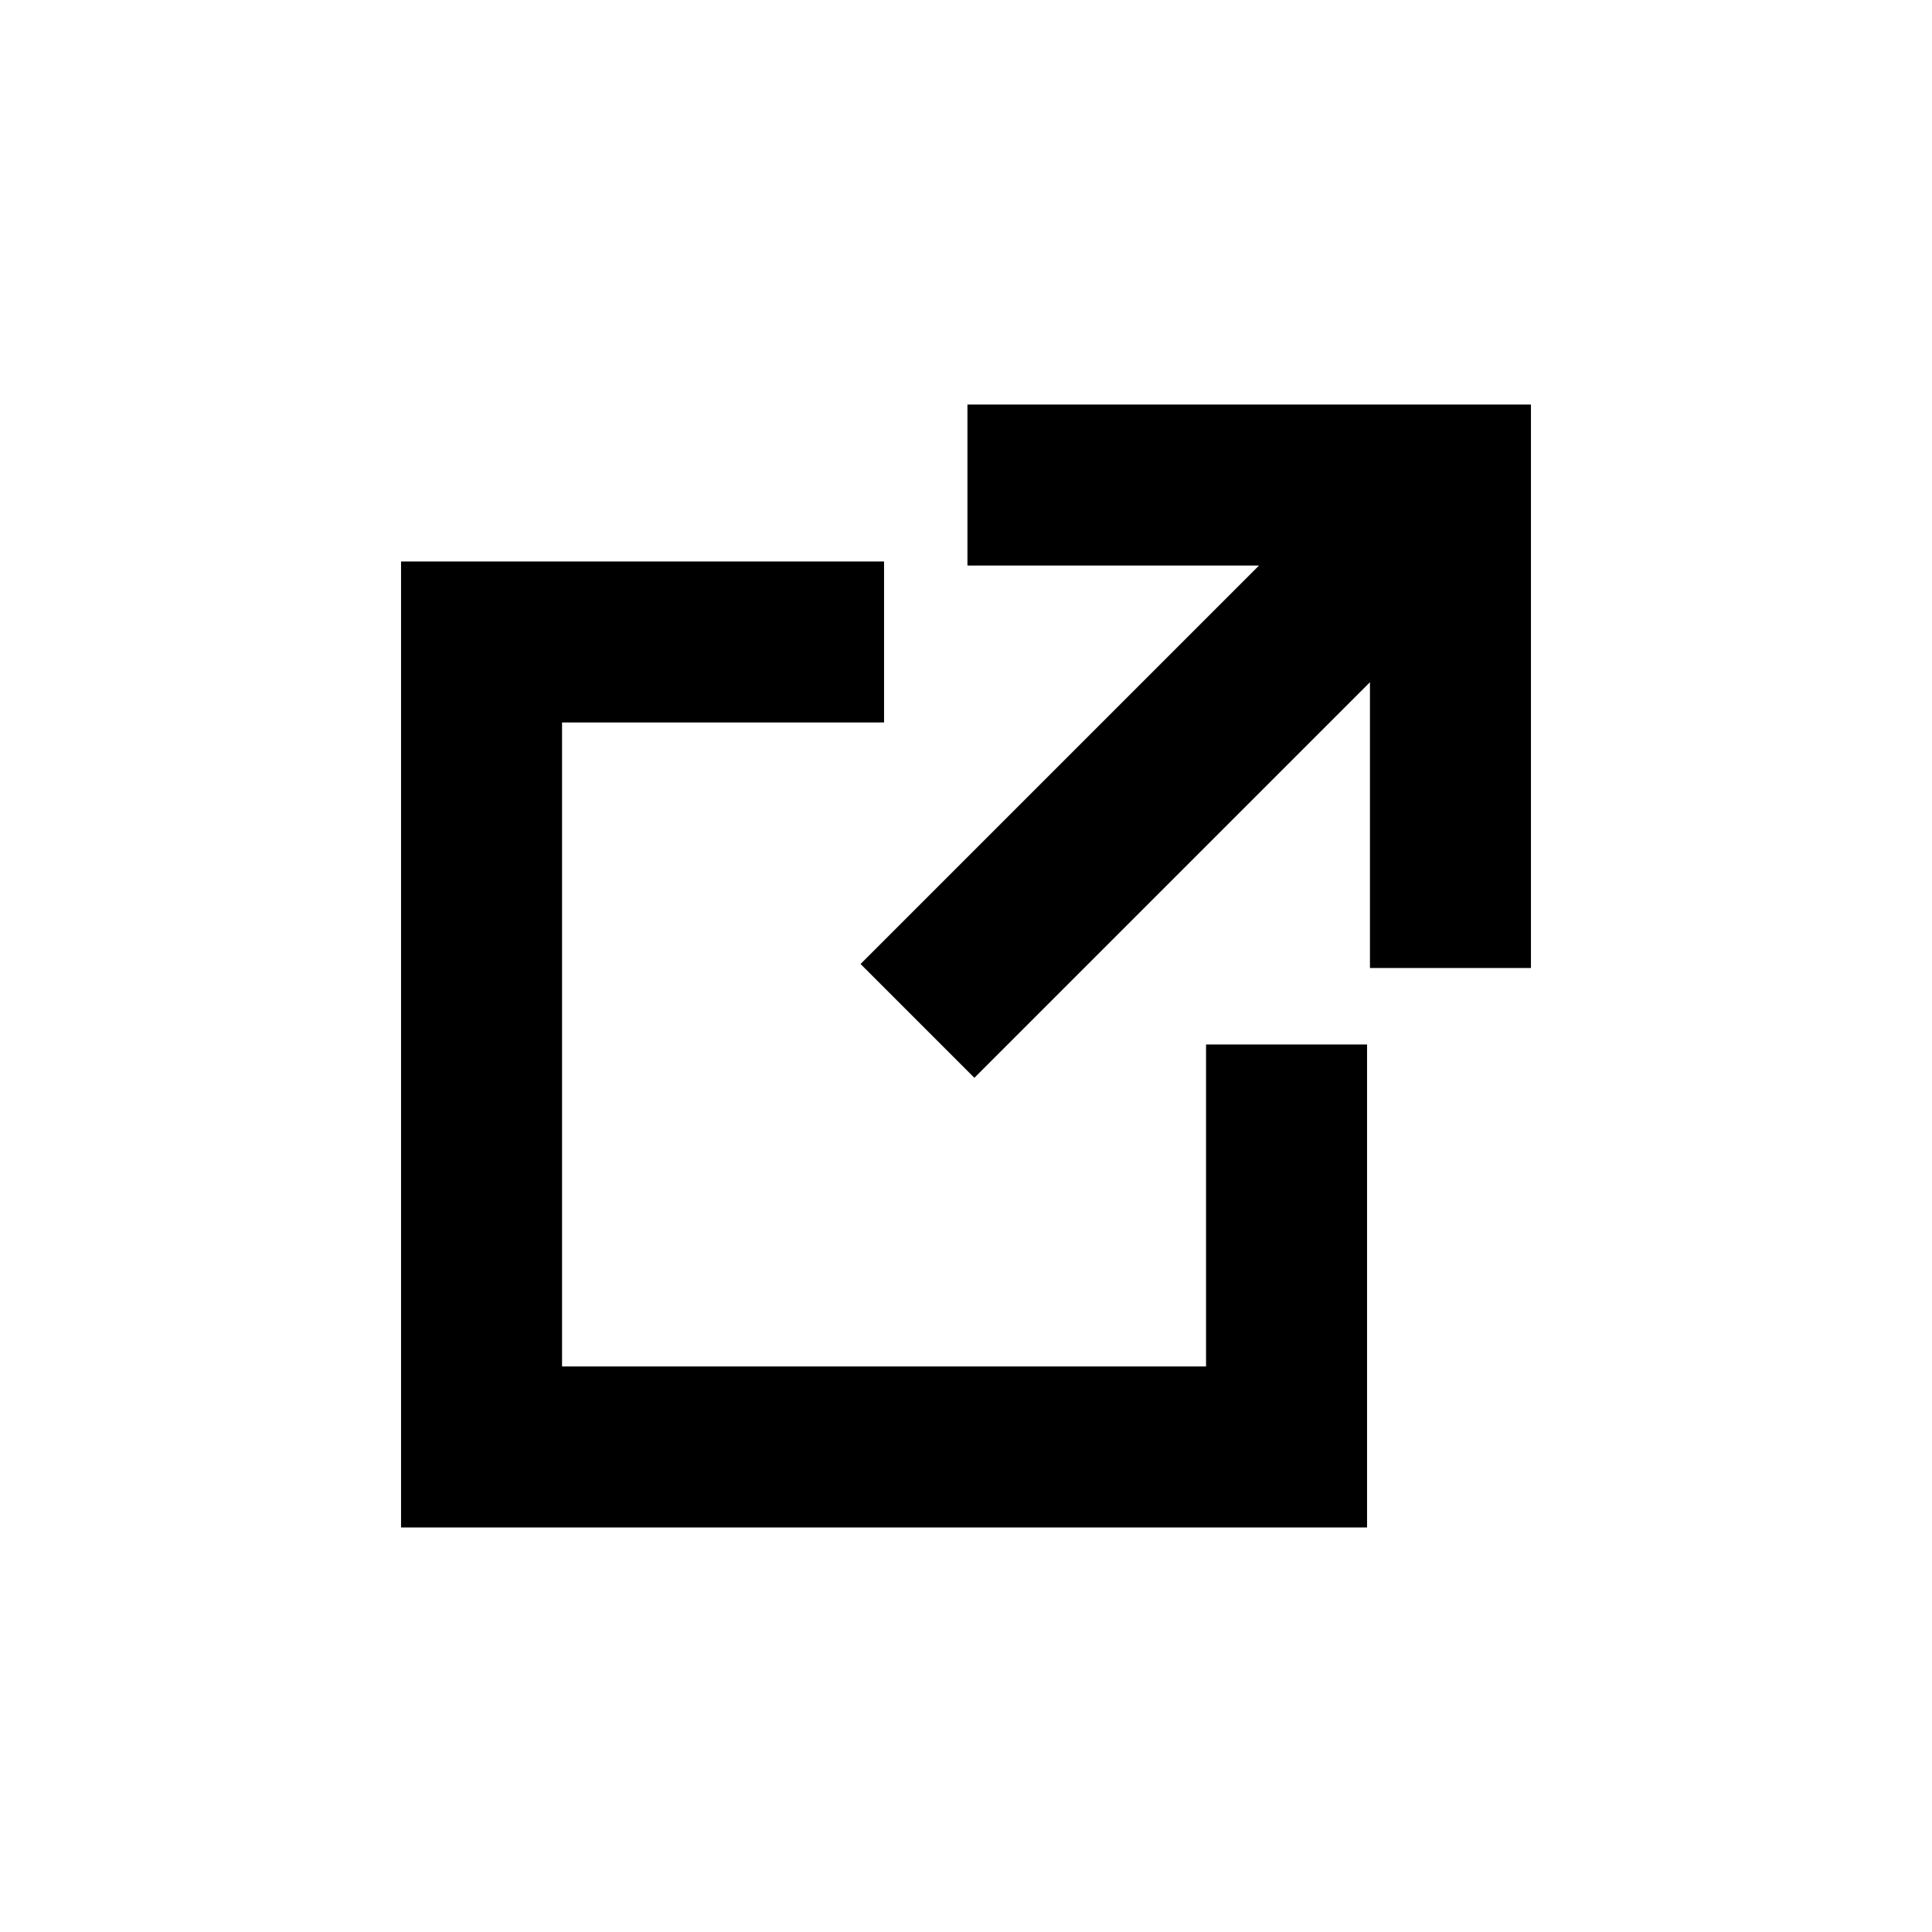 <svg xmlns="http://www.w3.org/2000/svg" xmlns:xlink="http://www.w3.org/1999/xlink" width="1em" height="1em" preserveAspectRatio="xMidYMid meet" viewBox="0 0 24 24" style="-ms-transform: rotate(360deg); -webkit-transform: rotate(360deg); transform: rotate(360deg);"><g fill="currentColor"><path d="M15.64 7.025h-3.622v-2h7v7h-2v-3.55l-4.914 4.914l-1.414-1.414l4.95-4.95Z"/><path d="M10.982 6.975h-6v12h12v-6h-2v4h-8v-8h4v-2Z"/></g></svg>